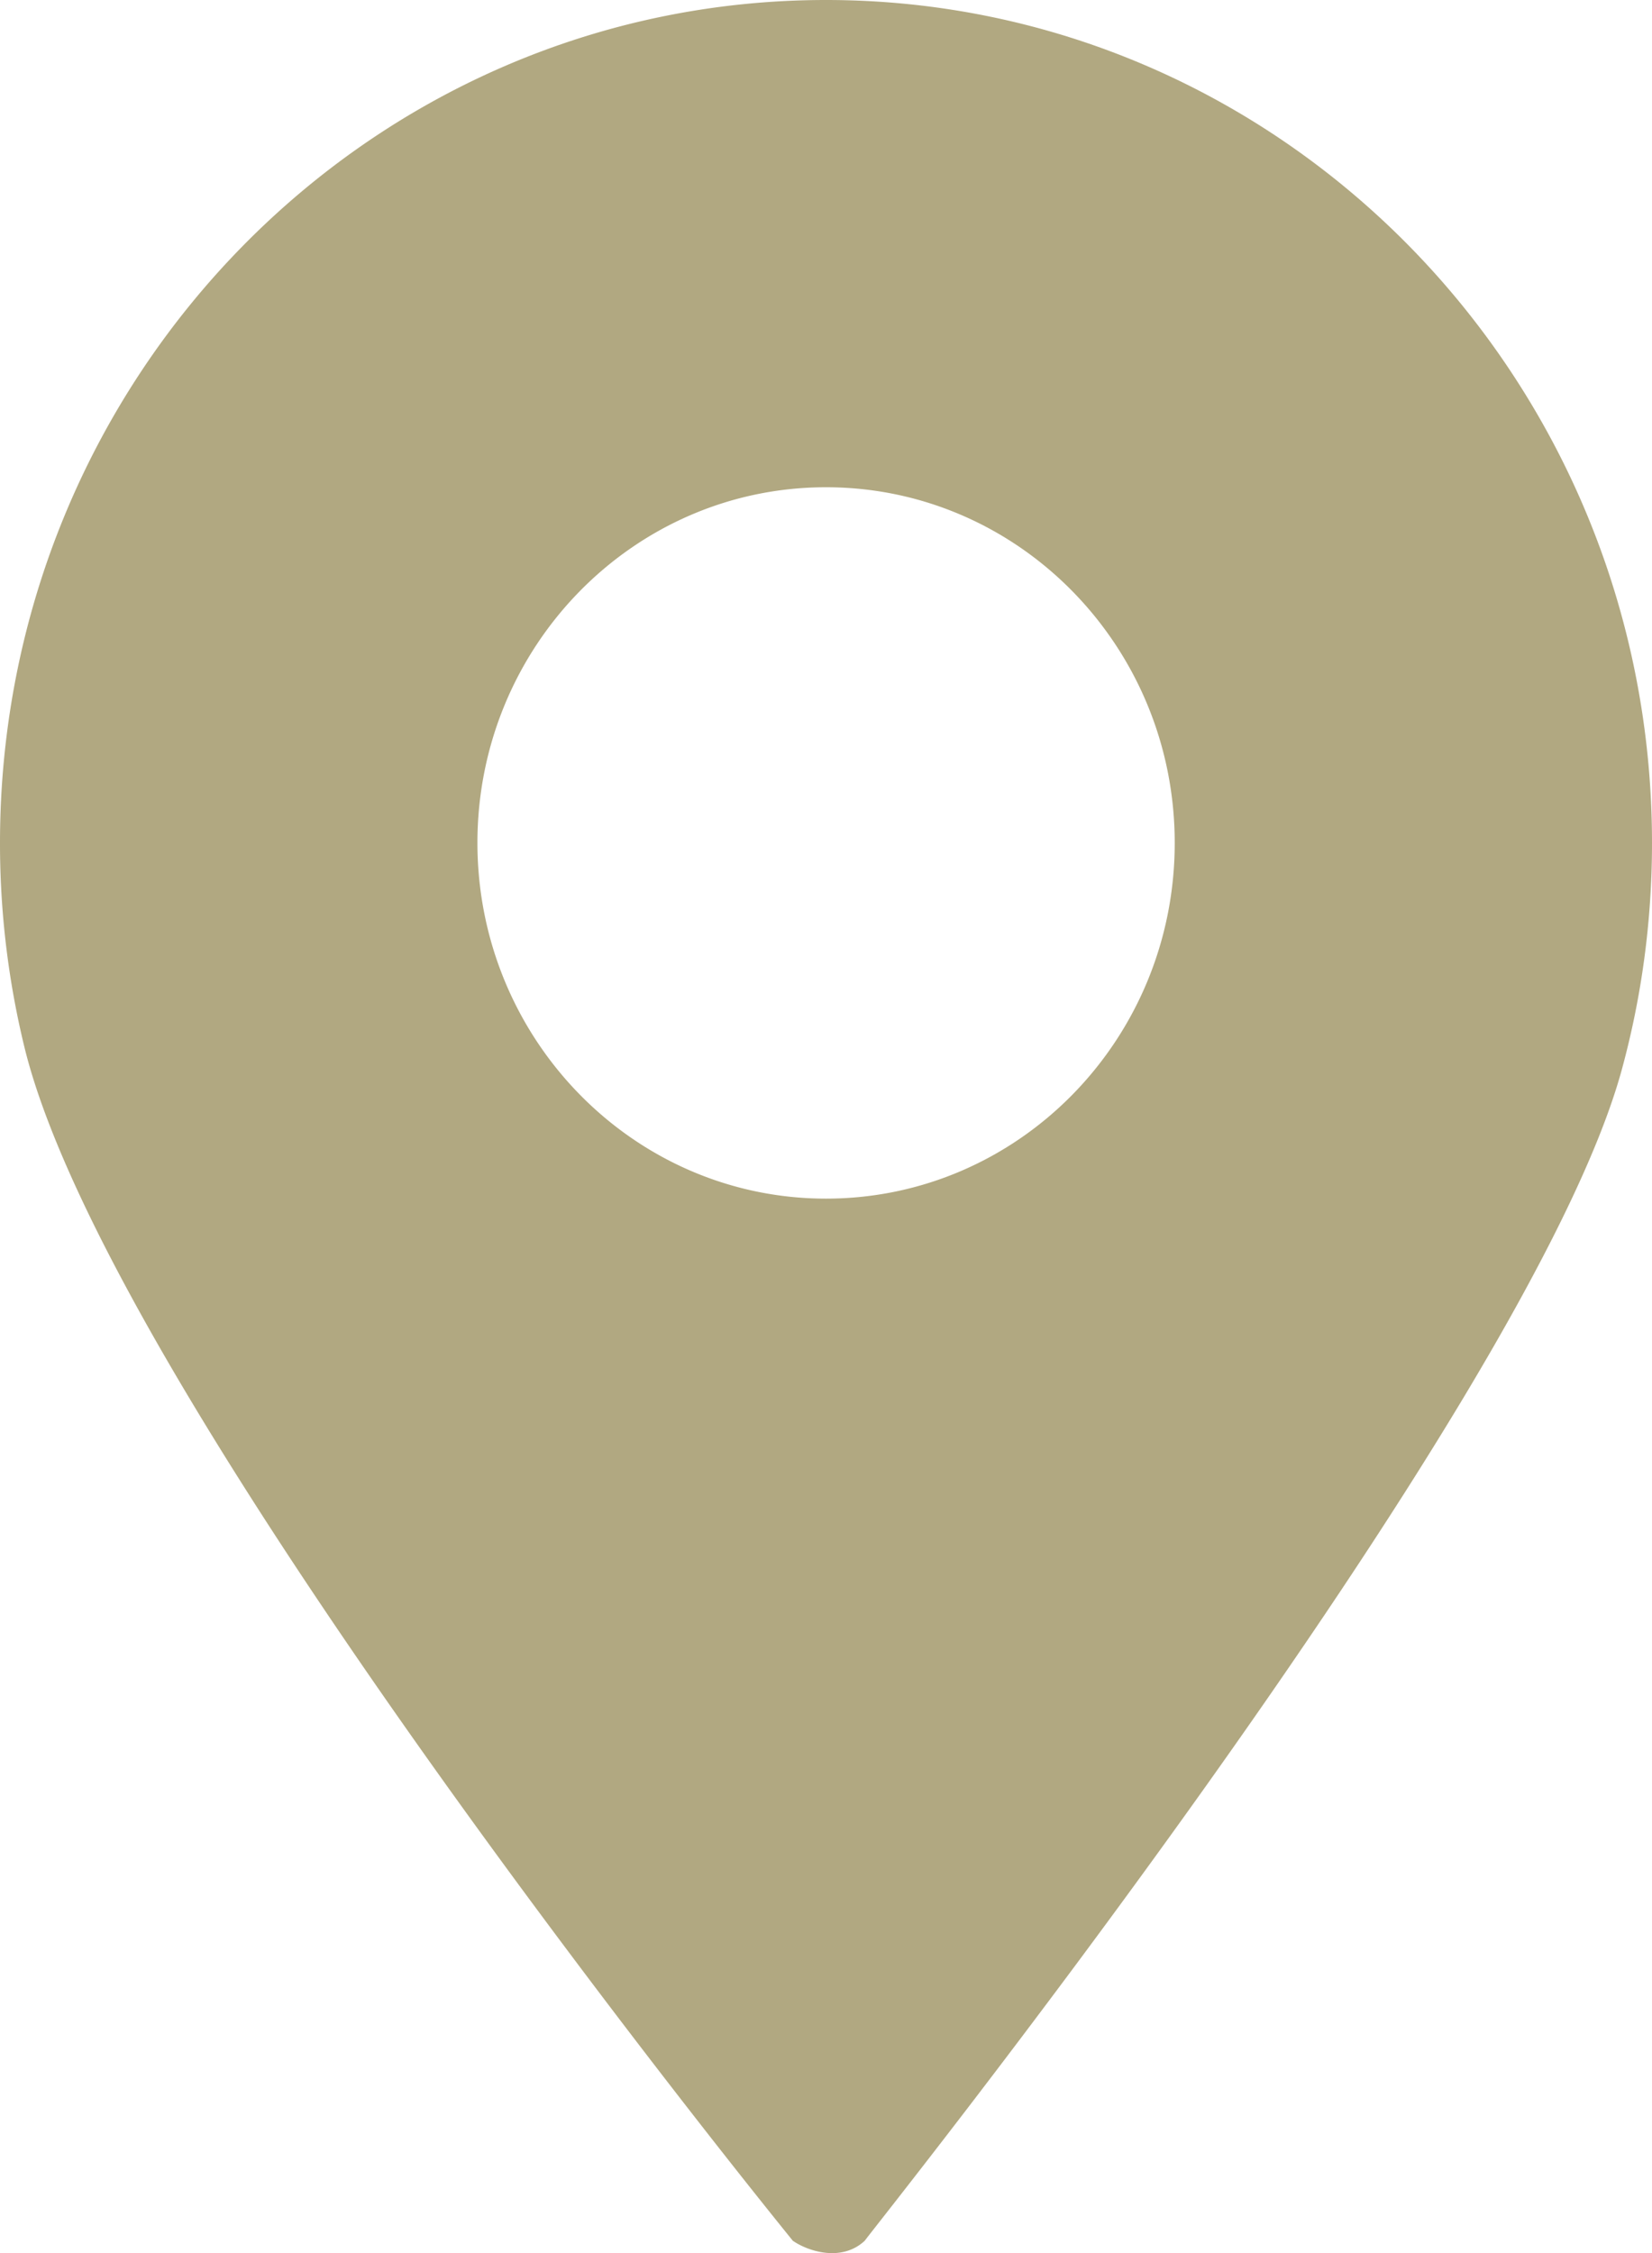 <svg xmlns="http://www.w3.org/2000/svg" width="11" height="15" viewBox="0 0 11 15"><g><g><path fill="#b1a881" d="M10.799 7.121c-.624 2.285-5.072 7.824-5.04 7.796-.155.146-.381.07-.48.001-.032-.04-4.54-5.575-5.117-7.949A5.732 5.732 0 0 1 0 5.612C0 2.512 2.462 0 5.5 0 8.537 0 11 2.513 11 5.612c0 .523-.07 1.029-.201 1.509zm-5.3-3.877c-1.28 0-2.32 1.06-2.32 2.368C3.18 6.92 4.22 7.98 5.5 7.98c1.283 0 2.322-1.06 2.322-2.368 0-1.308-1.04-2.368-2.321-2.368z"/></g></g></svg>